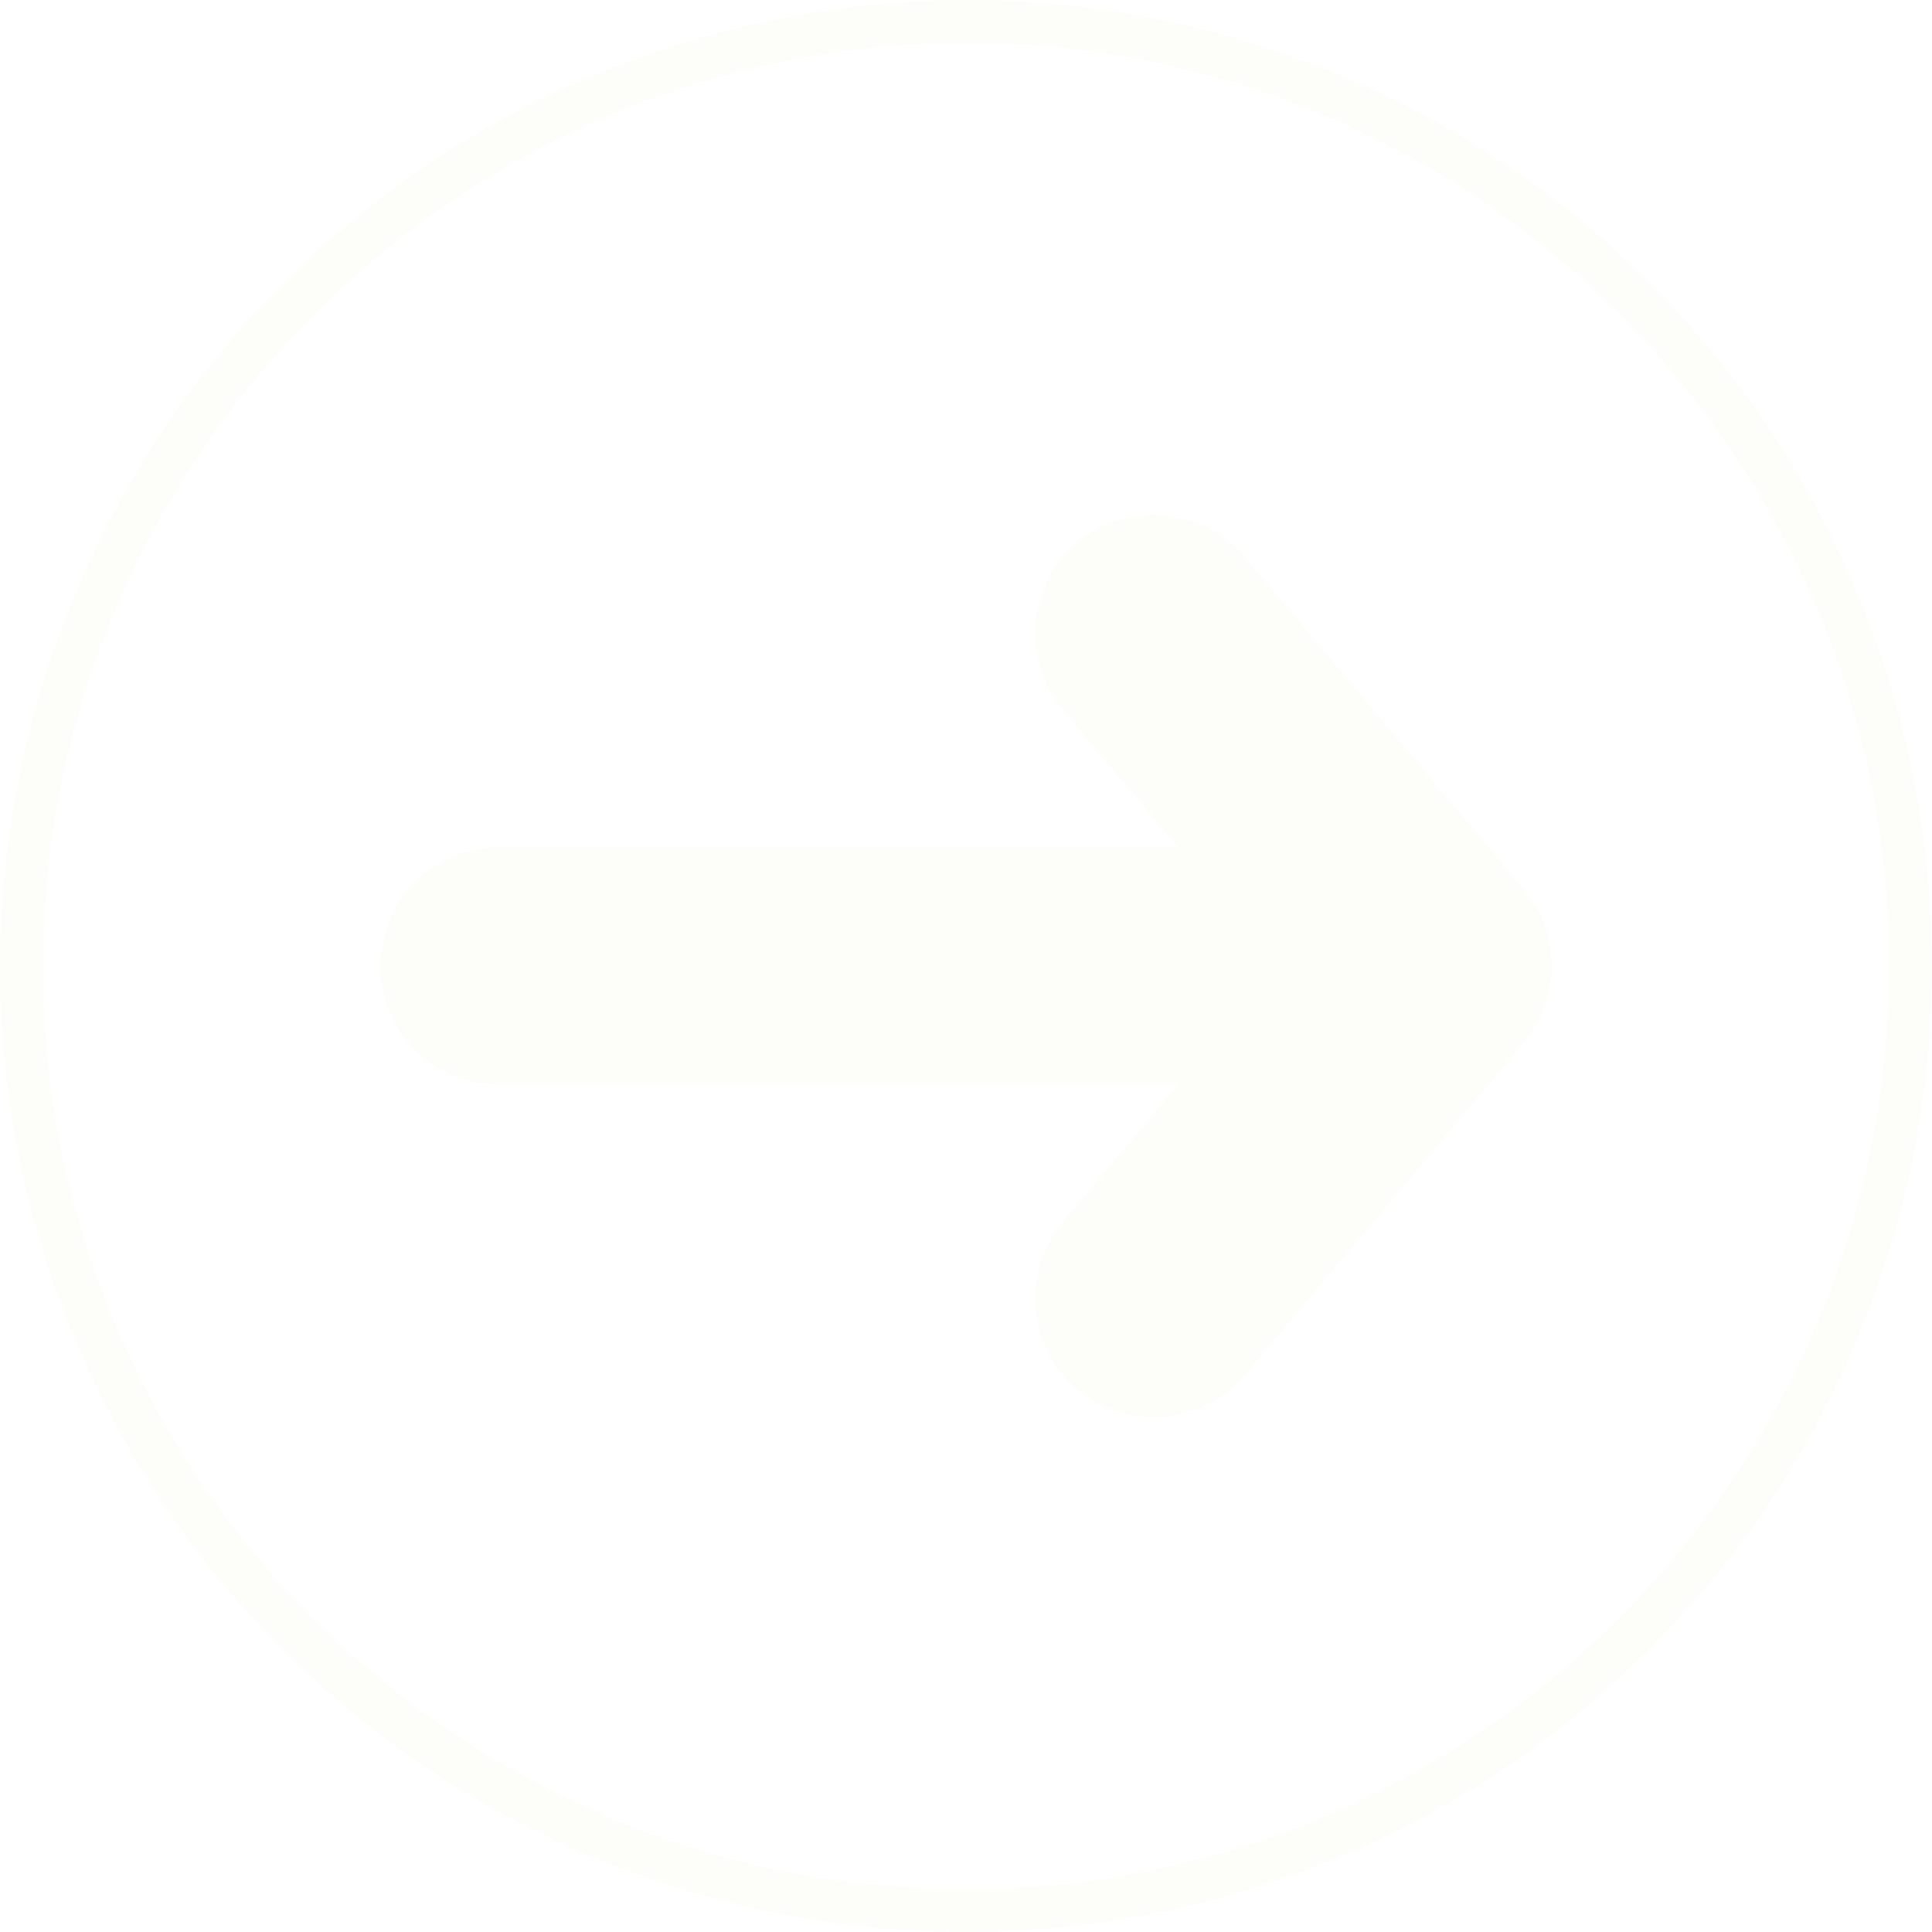 <svg xmlns="http://www.w3.org/2000/svg" xmlns:xlink="http://www.w3.org/1999/xlink" width="22.552" height="22.552" viewBox="0 0 22.552 22.552">
  <defs>
    <filter id="Path_631">
      <feOffset input="SourceAlpha"/>
      <feGaussianBlur stdDeviation="1.5" result="blur"/>
      <feFlood flood-color="#fdfdfa" flood-opacity="0.502" result="color"/>
      <feComposite operator="out" in="SourceGraphic" in2="blur"/>
      <feComposite operator="in" in="color"/>
      <feComposite operator="in" in2="SourceGraphic"/>
    </filter>
  </defs>
  <g id="Enter_button" data-name="Enter button" transform="translate(0.25 0.25)">
    <g id="Group_1440" data-name="Group 1440" transform="translate(-134.009 -74.651)">
      <g data-type="innerShadowGroup">
        <path id="Path_631-2" data-name="Path 631" d="M1068.781,11.948A11.026,11.026,0,1,0,1079.807.922a11.058,11.058,0,0,0-11.026,11.026" transform="translate(-934.772 73.729)" fill="#f09e6a"/>
        <g transform="matrix(1, 0, 0, 1, 133.76, 74.4)" filter="url(#Path_631)">
          <path id="Path_631-3" data-name="Path 631" d="M1068.781,11.948A11.026,11.026,0,1,0,1079.807.922a11.058,11.058,0,0,0-11.026,11.026" transform="translate(-1068.53 -0.67)" fill="#fff"/>
        </g>
        <path id="Path_631-4" data-name="Path 631" d="M1068.781,11.948A11.026,11.026,0,1,0,1079.807.922a11.058,11.058,0,0,0-11.026,11.026" transform="translate(-934.772 73.729)" fill="none" stroke="#fdfdfa" stroke-width="0.5"/>
      </g>
      <path id="Path_607" data-name="Path 607" d="M21.833,176.638a1.384,1.384,0,0,1-1.384,1.384H9.55a1.384,1.384,0,0,1,0-2.768h10.9a1.384,1.384,0,0,1,1.384,1.384" transform="translate(130.035 -90.962)" fill="#fdfdfa"/>
      <path id="Path_608" data-name="Path 608" d="M18.269,171.886l3.241,3.862a1.384,1.384,0,0,1-2.121,1.78l-3.24-3.863a1.384,1.384,0,1,1,2.12-1.779" transform="translate(130.035 -90.962)" fill="#fdfdfa"/>
      <path id="Path_609" data-name="Path 609" d="M18.269,181.391l3.241-3.862a1.384,1.384,0,0,0-2.121-1.78l-3.24,3.863a1.384,1.384,0,1,0,2.12,1.779" transform="translate(130.035 -90.962)" fill="#fdfdfa"/>
    </g>
  </g>
</svg>
